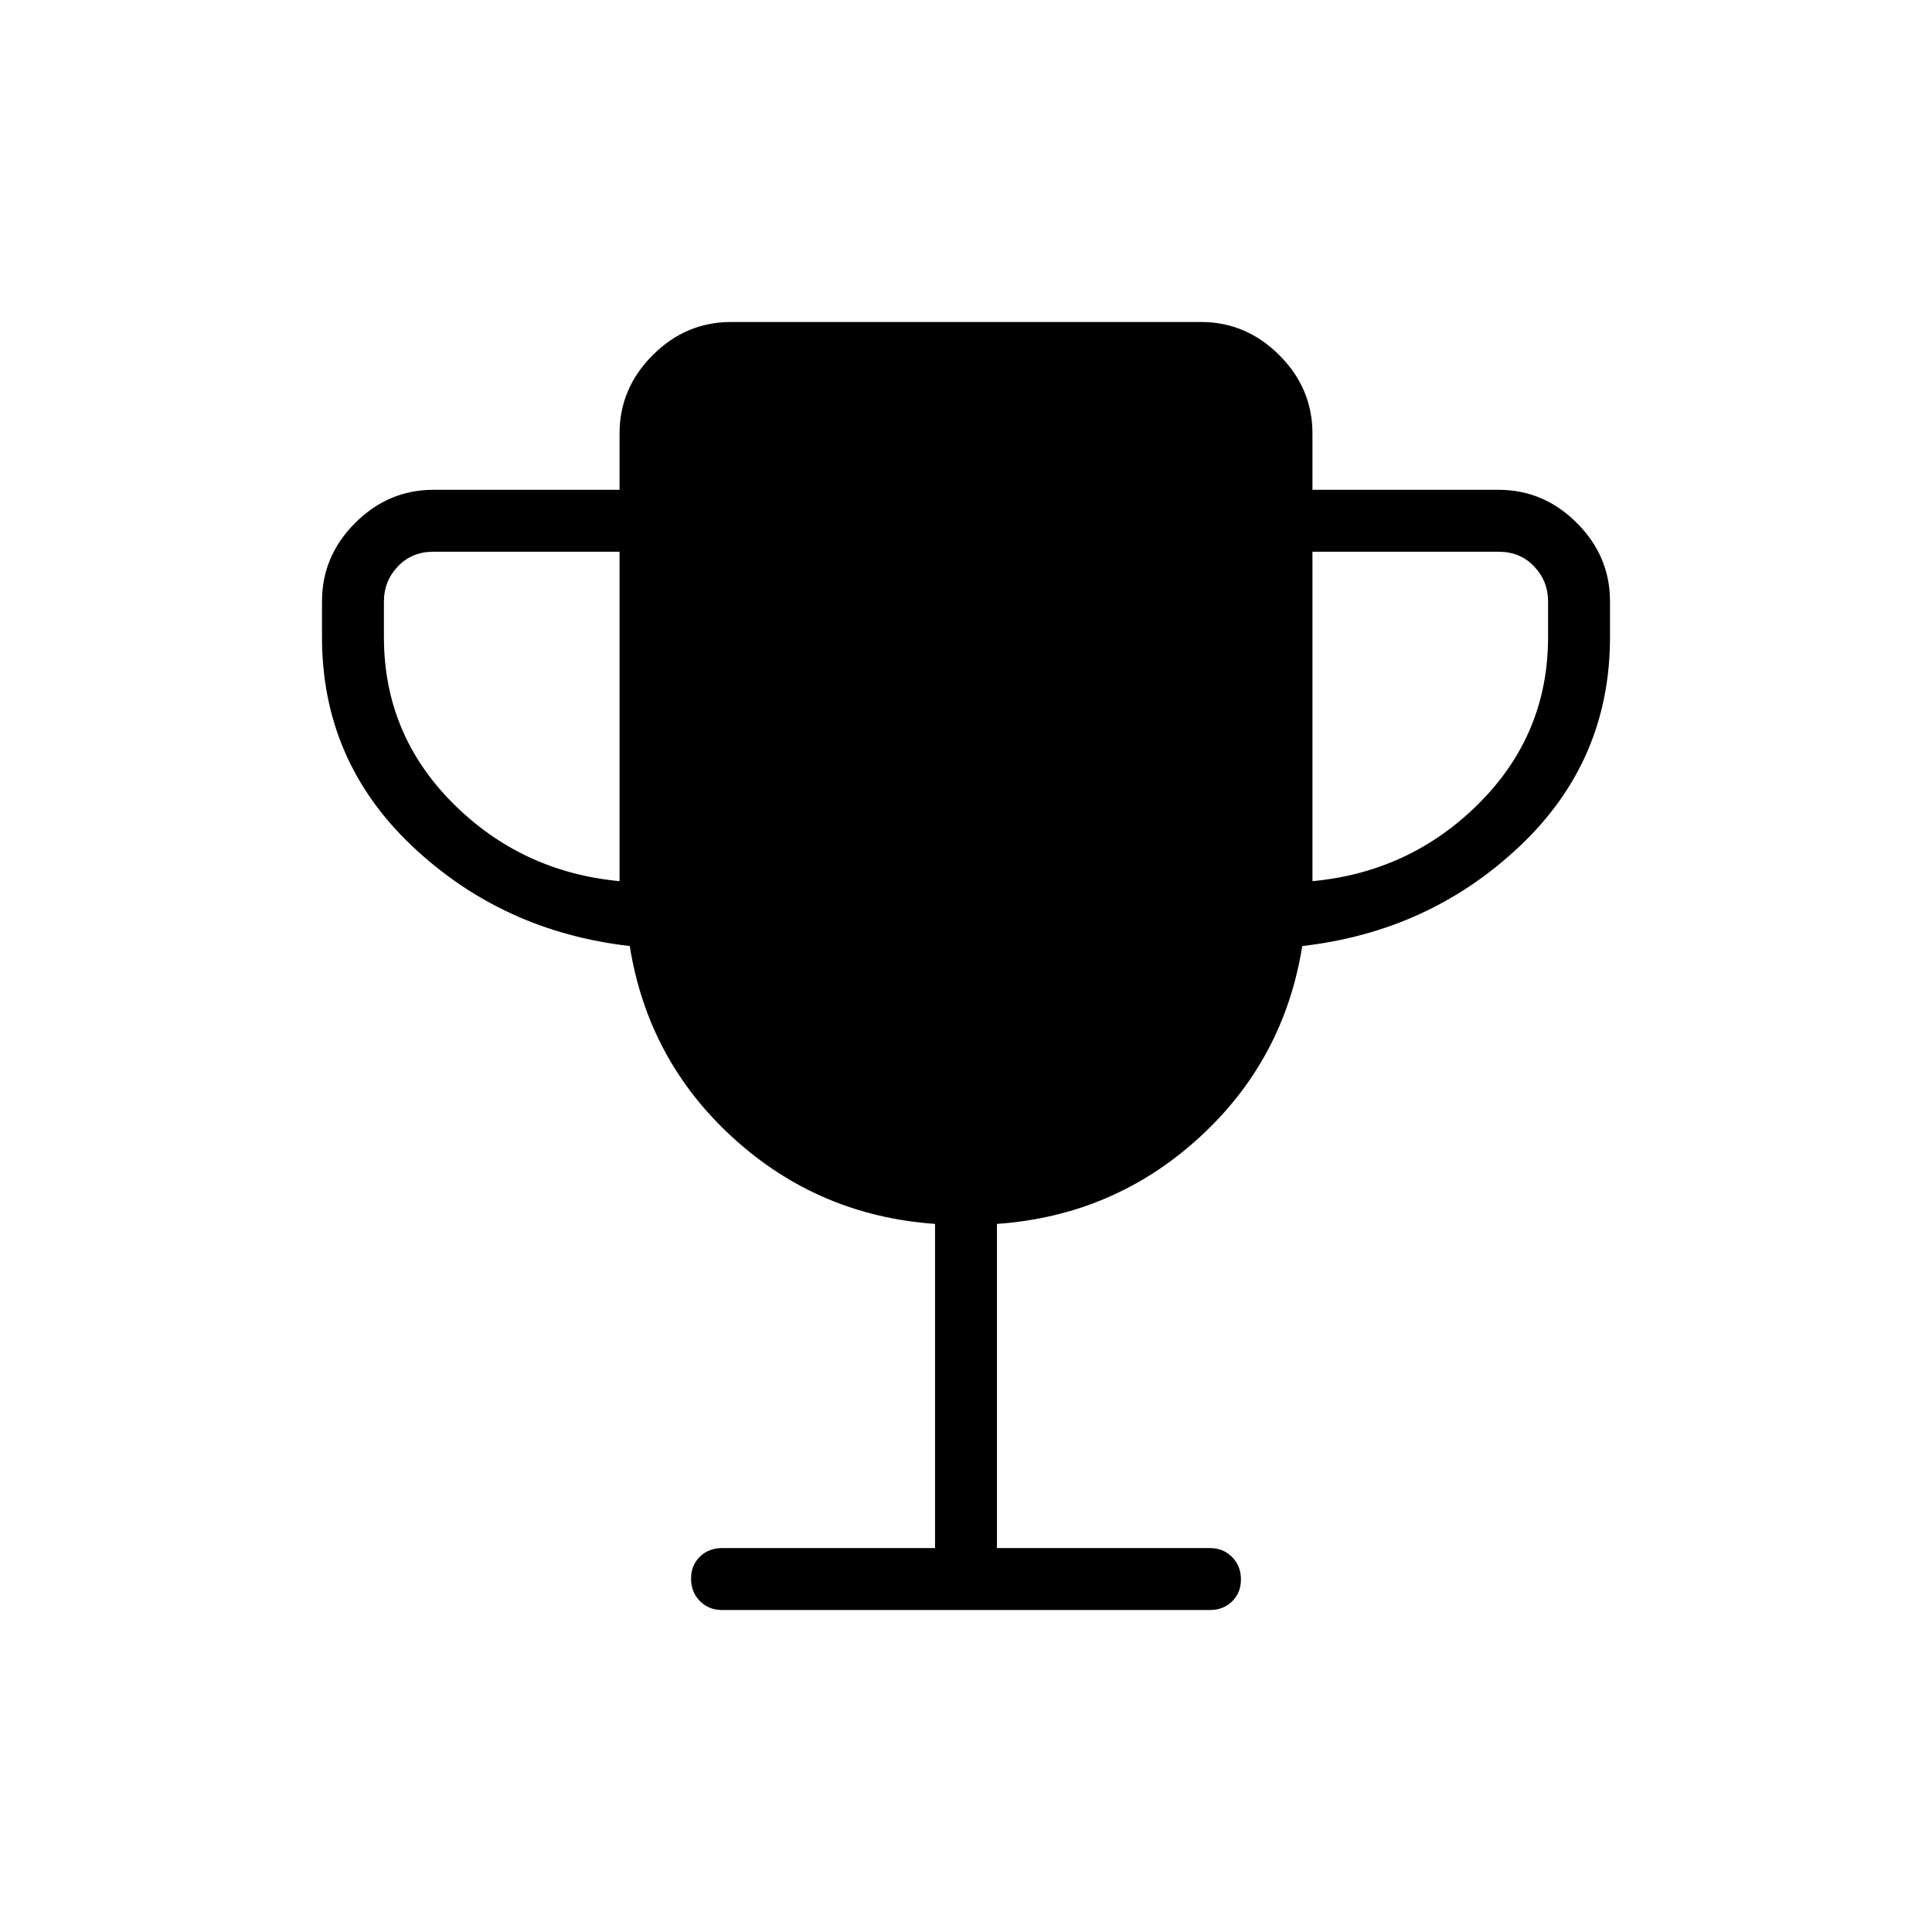 <svg xmlns="http://www.w3.org/2000/svg" width="48" height="48" viewBox="0 -960 960 960"><path d="M307.85-522.15v-163.7h-92.47q-10.76 0-17.69 7.31-6.92 7.31-6.92 17.31v17.85q0 48.07 34.11 82.34 34.12 34.27 82.97 38.89Zm344.3 0q48.85-4.62 82.97-38.89 34.11-34.27 34.11-82.34v-17.85q0-10-6.92-17.31-6.93-7.31-17.69-7.31h-92.47v163.7ZM464.62-190.77v-161.08q-57.85-4.07-100.24-42.65-42.38-38.58-51.46-95.42-63.23-7.23-108.07-49.62Q160-581.92 160-643.38v-17.85q0-22.44 16.47-38.91 16.47-16.48 38.91-16.48h92.47v-28q0-22.44 16.47-38.91Q340.79-800 363.23-800h233.54q22.44 0 38.91 16.47 16.47 16.47 16.47 38.91v28h92.47q22.44 0 38.91 16.48Q800-683.67 800-661.23v17.85q0 61.46-44.85 103.84-44.84 42.39-108.07 49.62-9.08 56.84-51.46 95.42-42.39 38.58-100.24 42.65v161.08h105.85q6.6 0 10.99 4.45 4.4 4.44 4.4 11.11 0 6.67-4.4 10.94-4.39 4.27-10.99 4.27H358.77q-6.6 0-10.99-4.44-4.4-4.45-4.4-11.12 0-6.67 4.4-10.94 4.39-4.27 10.99-4.27h105.85Z"/></svg>